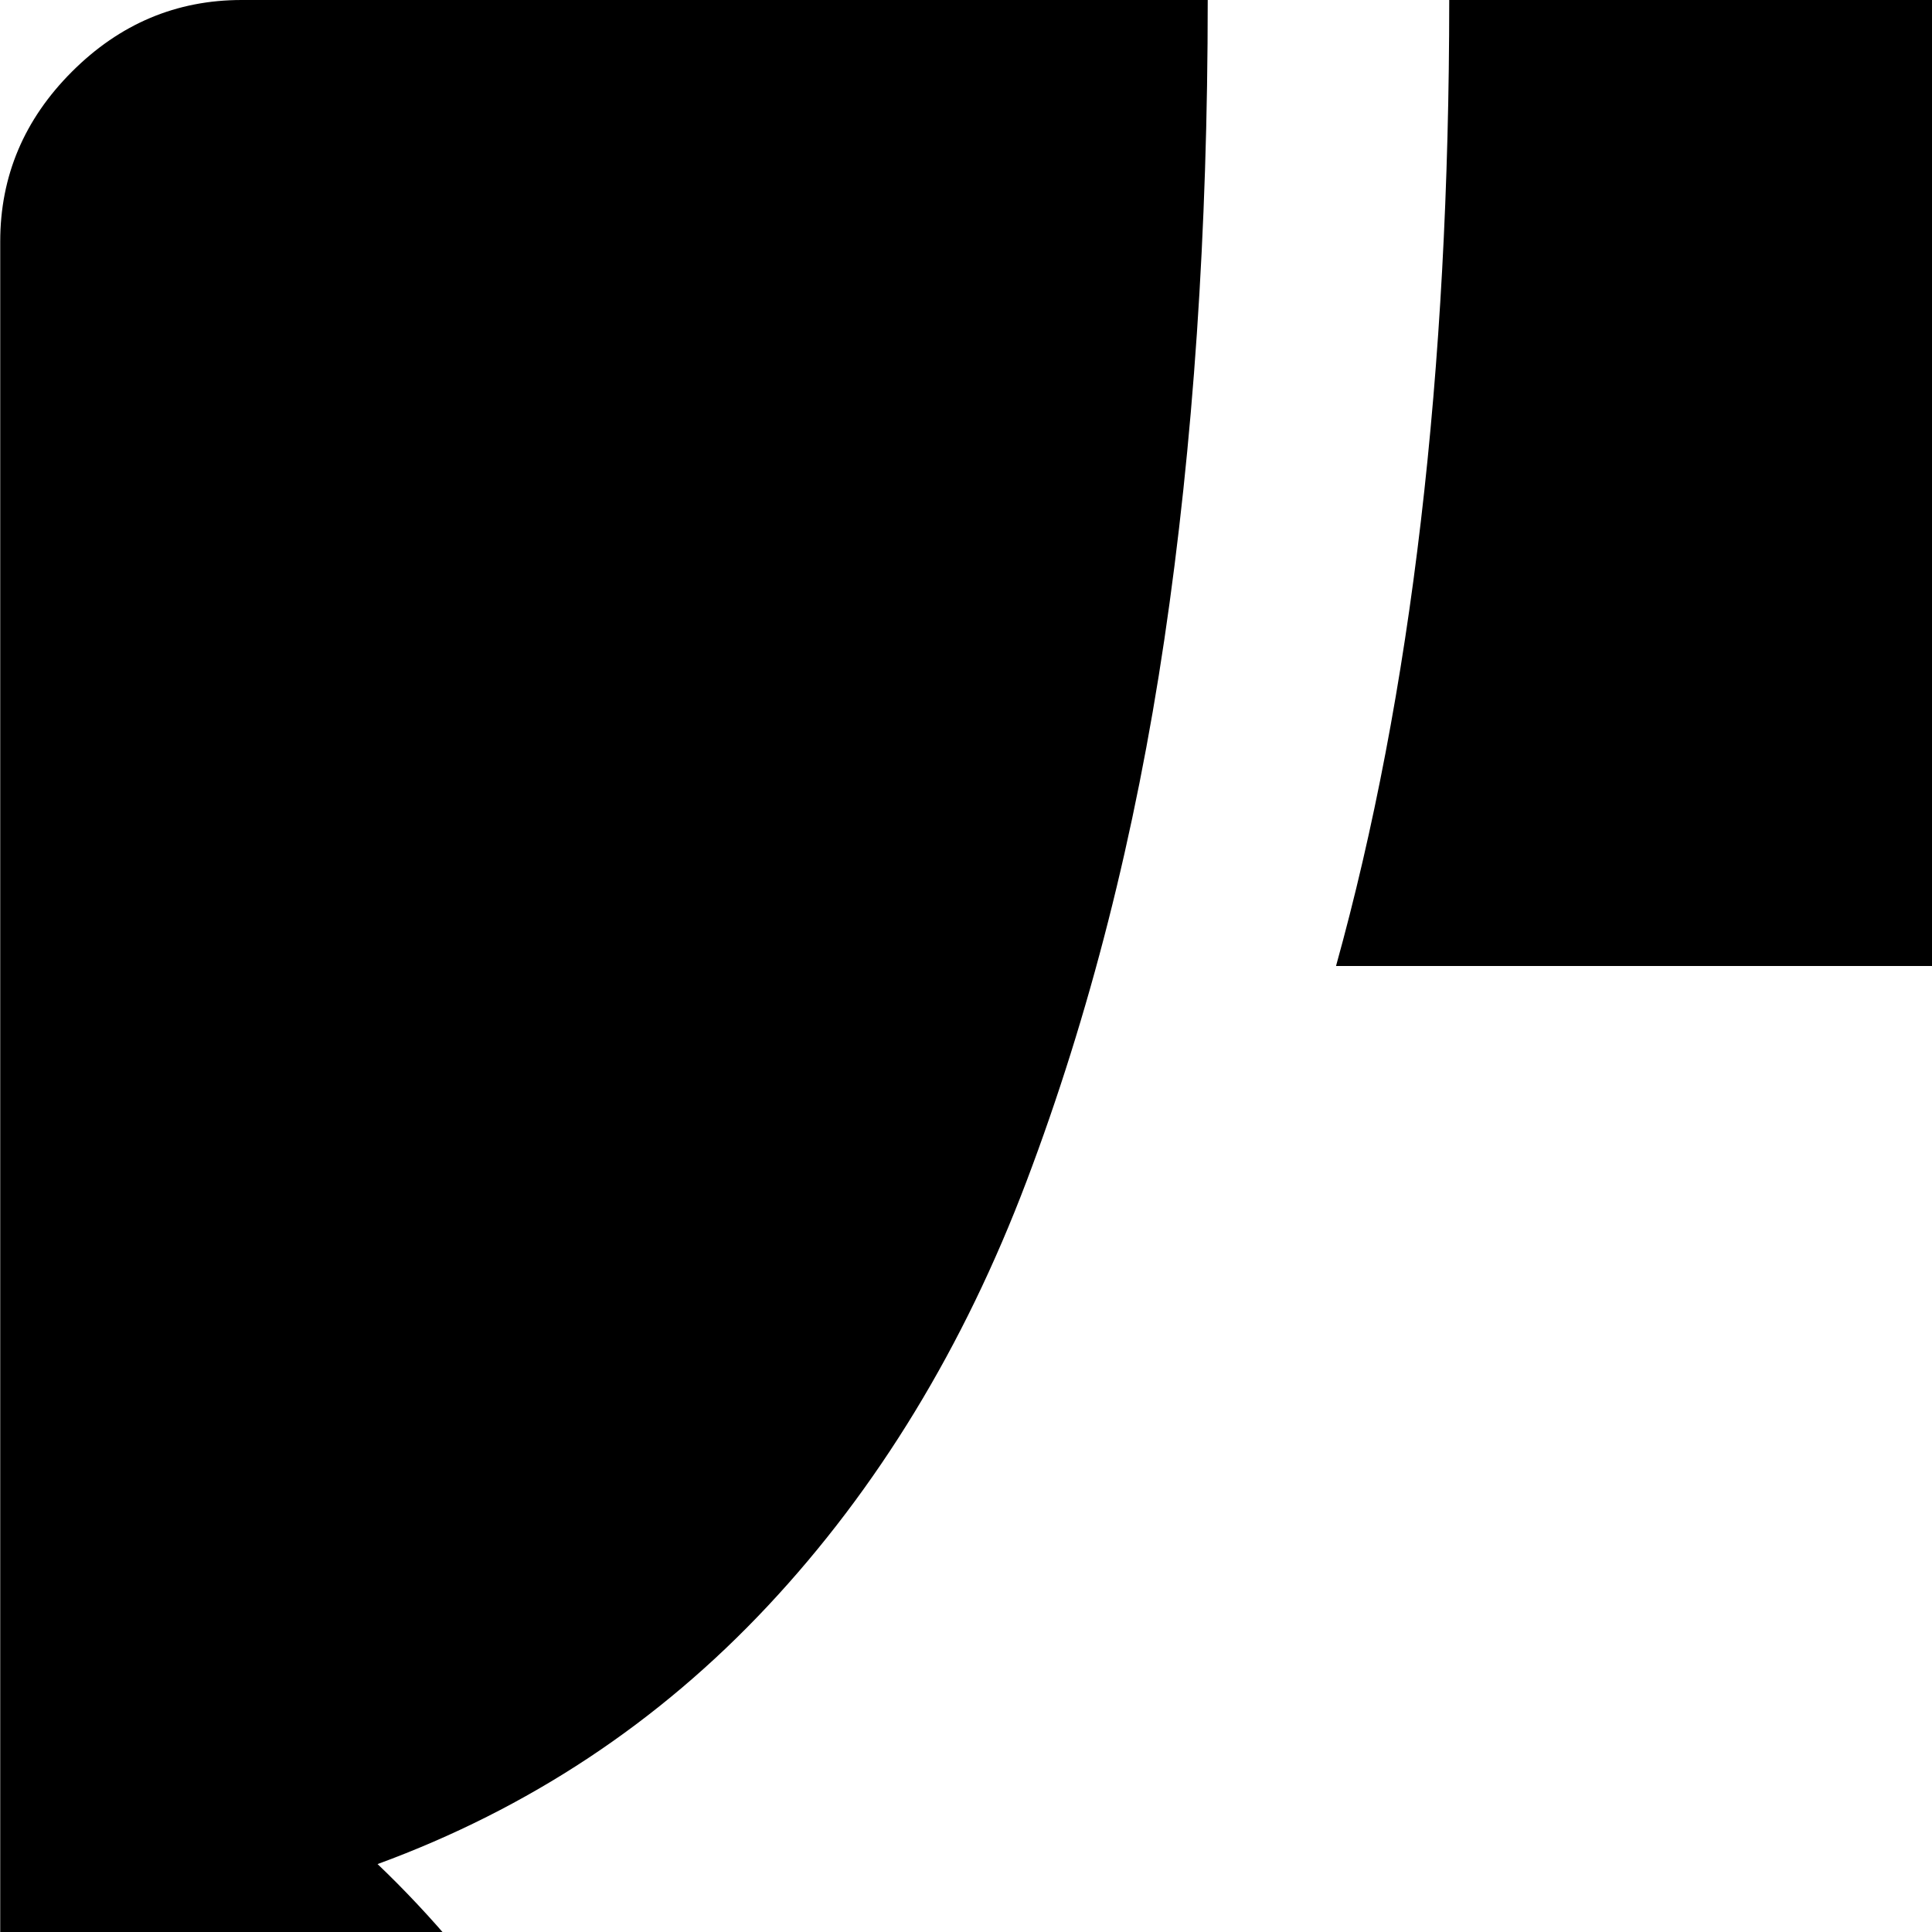 <svg xmlns="http://www.w3.org/2000/svg" version="1.1" viewBox="0 0 512 512" fill="currentColor"><path fill="currentColor" d="M960.06 1024h-896q-26 0-45-19t-19-45V64q0-26 19-45t45-19h256q0 92-11.5 169.5T272.06 313t-68.5 112.5t-103.5 68.5q86 82 129 274h566q43-192 129-274q-60-22-103.5-68.5T752.06 313t-36.5-143.5T704.06 0h256q27 0 45.5 19t18.5 45v896q0 27-18.5 45.5t-45.5 18.5m-719-192q10 67 13 128h516q3-61 13-128zm143-832h256q0 148 30 256h-316q30-108 30-256"/></svg>